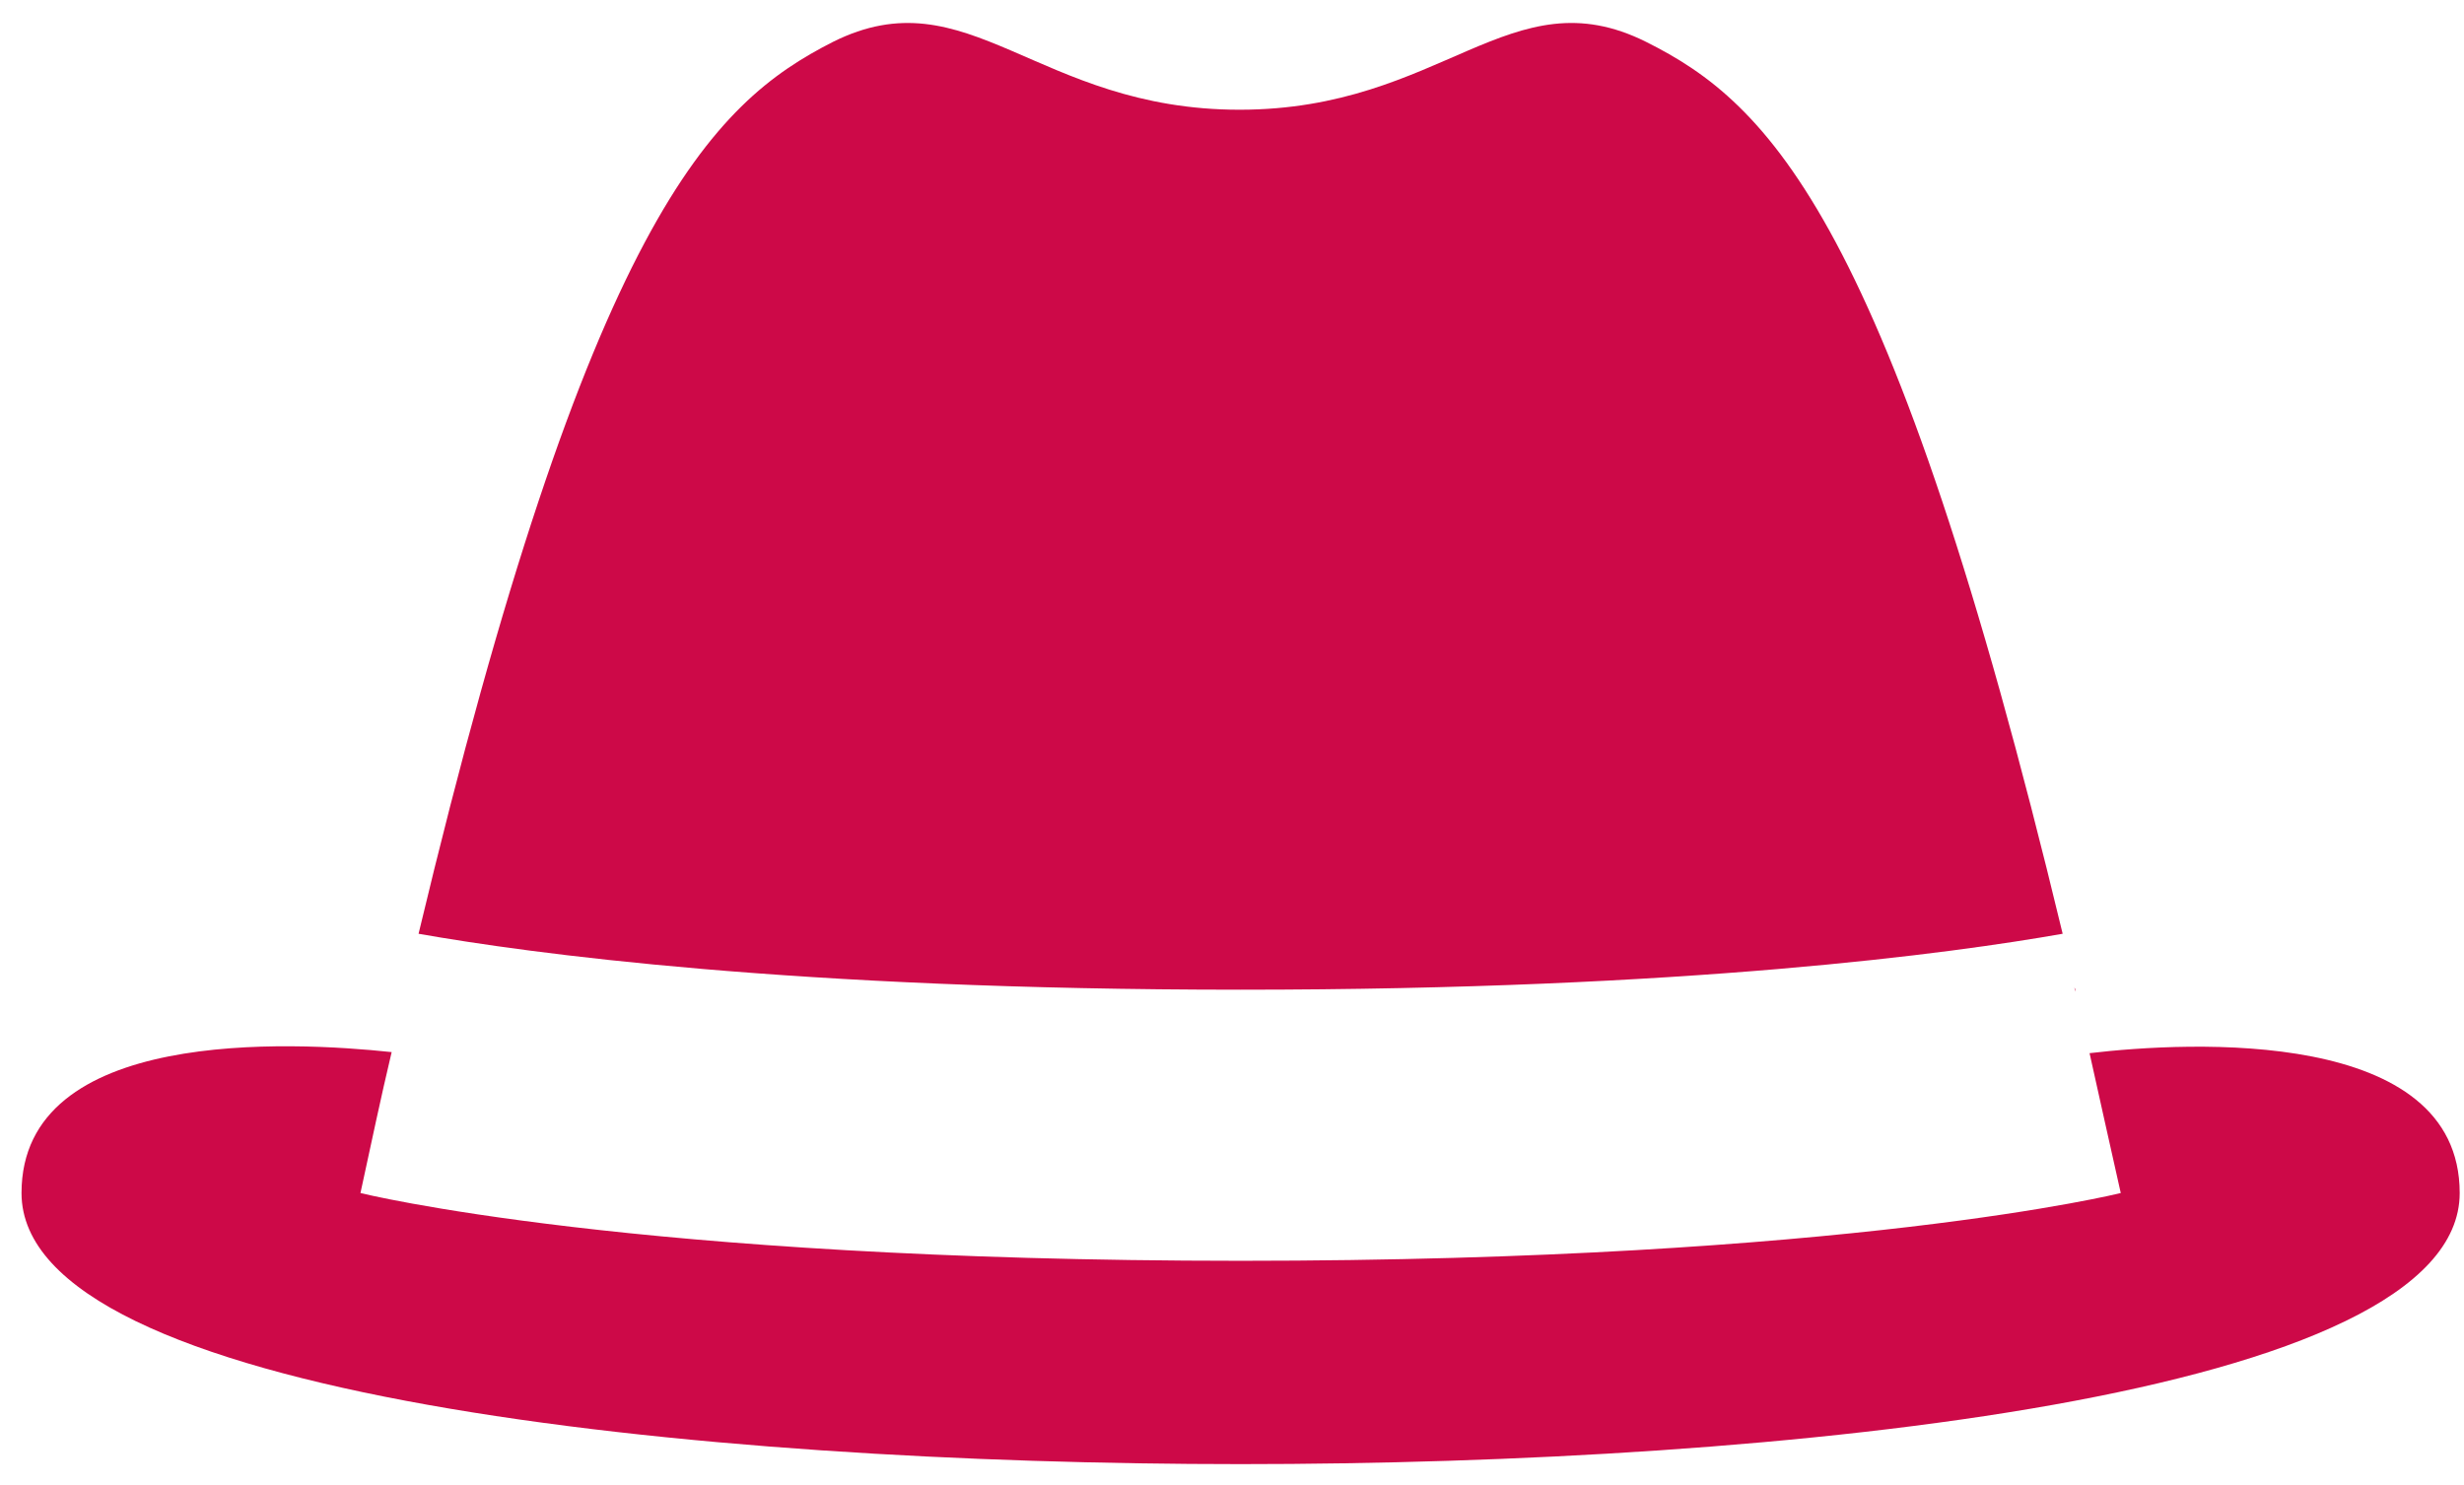 <?xml version="1.0" encoding="utf-8"?>
<!-- Generator: Adobe Illustrator 19.2.0, SVG Export Plug-In . SVG Version: 6.00 Build 0)  -->
<svg version="1.1" id="Слой_1" xmlns="http://www.w3.org/2000/svg" xmlns:xlink="http://www.w3.org/1999/xlink" x="0px" y="0px"
	 viewBox="0 0 229 138" style="enable-background:new 0 0 229 138;" xml:space="preserve">
<style type="text/css">
	.st0{fill:#CD0948;}
</style>
<g>
	<path class="st0" d="M38.9,86.8c-0.2,0.9-0.4,1.8-0.6,2.7C38.5,88.6,38.7,87.7,38.9,86.8z"/>
	<path class="st0" d="M115.3,92c41.6,0,66.2-3.4,76.4-5.2c-16-66.5-27.3-77.2-38.7-82.9c-12.6-6.3-18.9,6.3-37.8,6.3
		S90-2.4,77.4,3.9C66.2,9.6,54.8,20.3,38.9,86.8C49.1,88.6,73.7,92,115.3,92z"/>
	<path class="st0" d="M191.7,86.8c0.2,0.9,0.4,1.8,0.6,2.7C192.1,88.6,191.9,87.7,191.7,86.8z"/>
	<path class="st0" d="M193.6,95L193.6,95L193.6,95z"/>
	<path class="st0" d="M194.2,97.9C194.2,97.8,194.2,97.8,194.2,97.9c0.9,4.1,1.9,8.5,2.9,13c0,0-25.2,6.3-81.8,6.3
		s-81.8-6.3-81.8-6.3c1-4.6,1.9-8.9,2.9-13.1l0,0C27,96.8,2,95.5,2,110.9c0,18.9,62.9,25.2,113.3,25.2c50.3,0,113.3-6.3,113.3-25.2
		C228.6,95.5,203.5,96.8,194.2,97.9z"/>
	<path class="st0" d="M192.9,92.2c0-0.1-0.1-0.2-0.1-0.4C192.9,92,192.9,92.1,192.9,92.2z"/>
	<path class="st0" d="M37.6,92.2L37.6,92.2C37.7,92.1,37.6,92.2,37.6,92.2z"/>
</g>
</svg>

